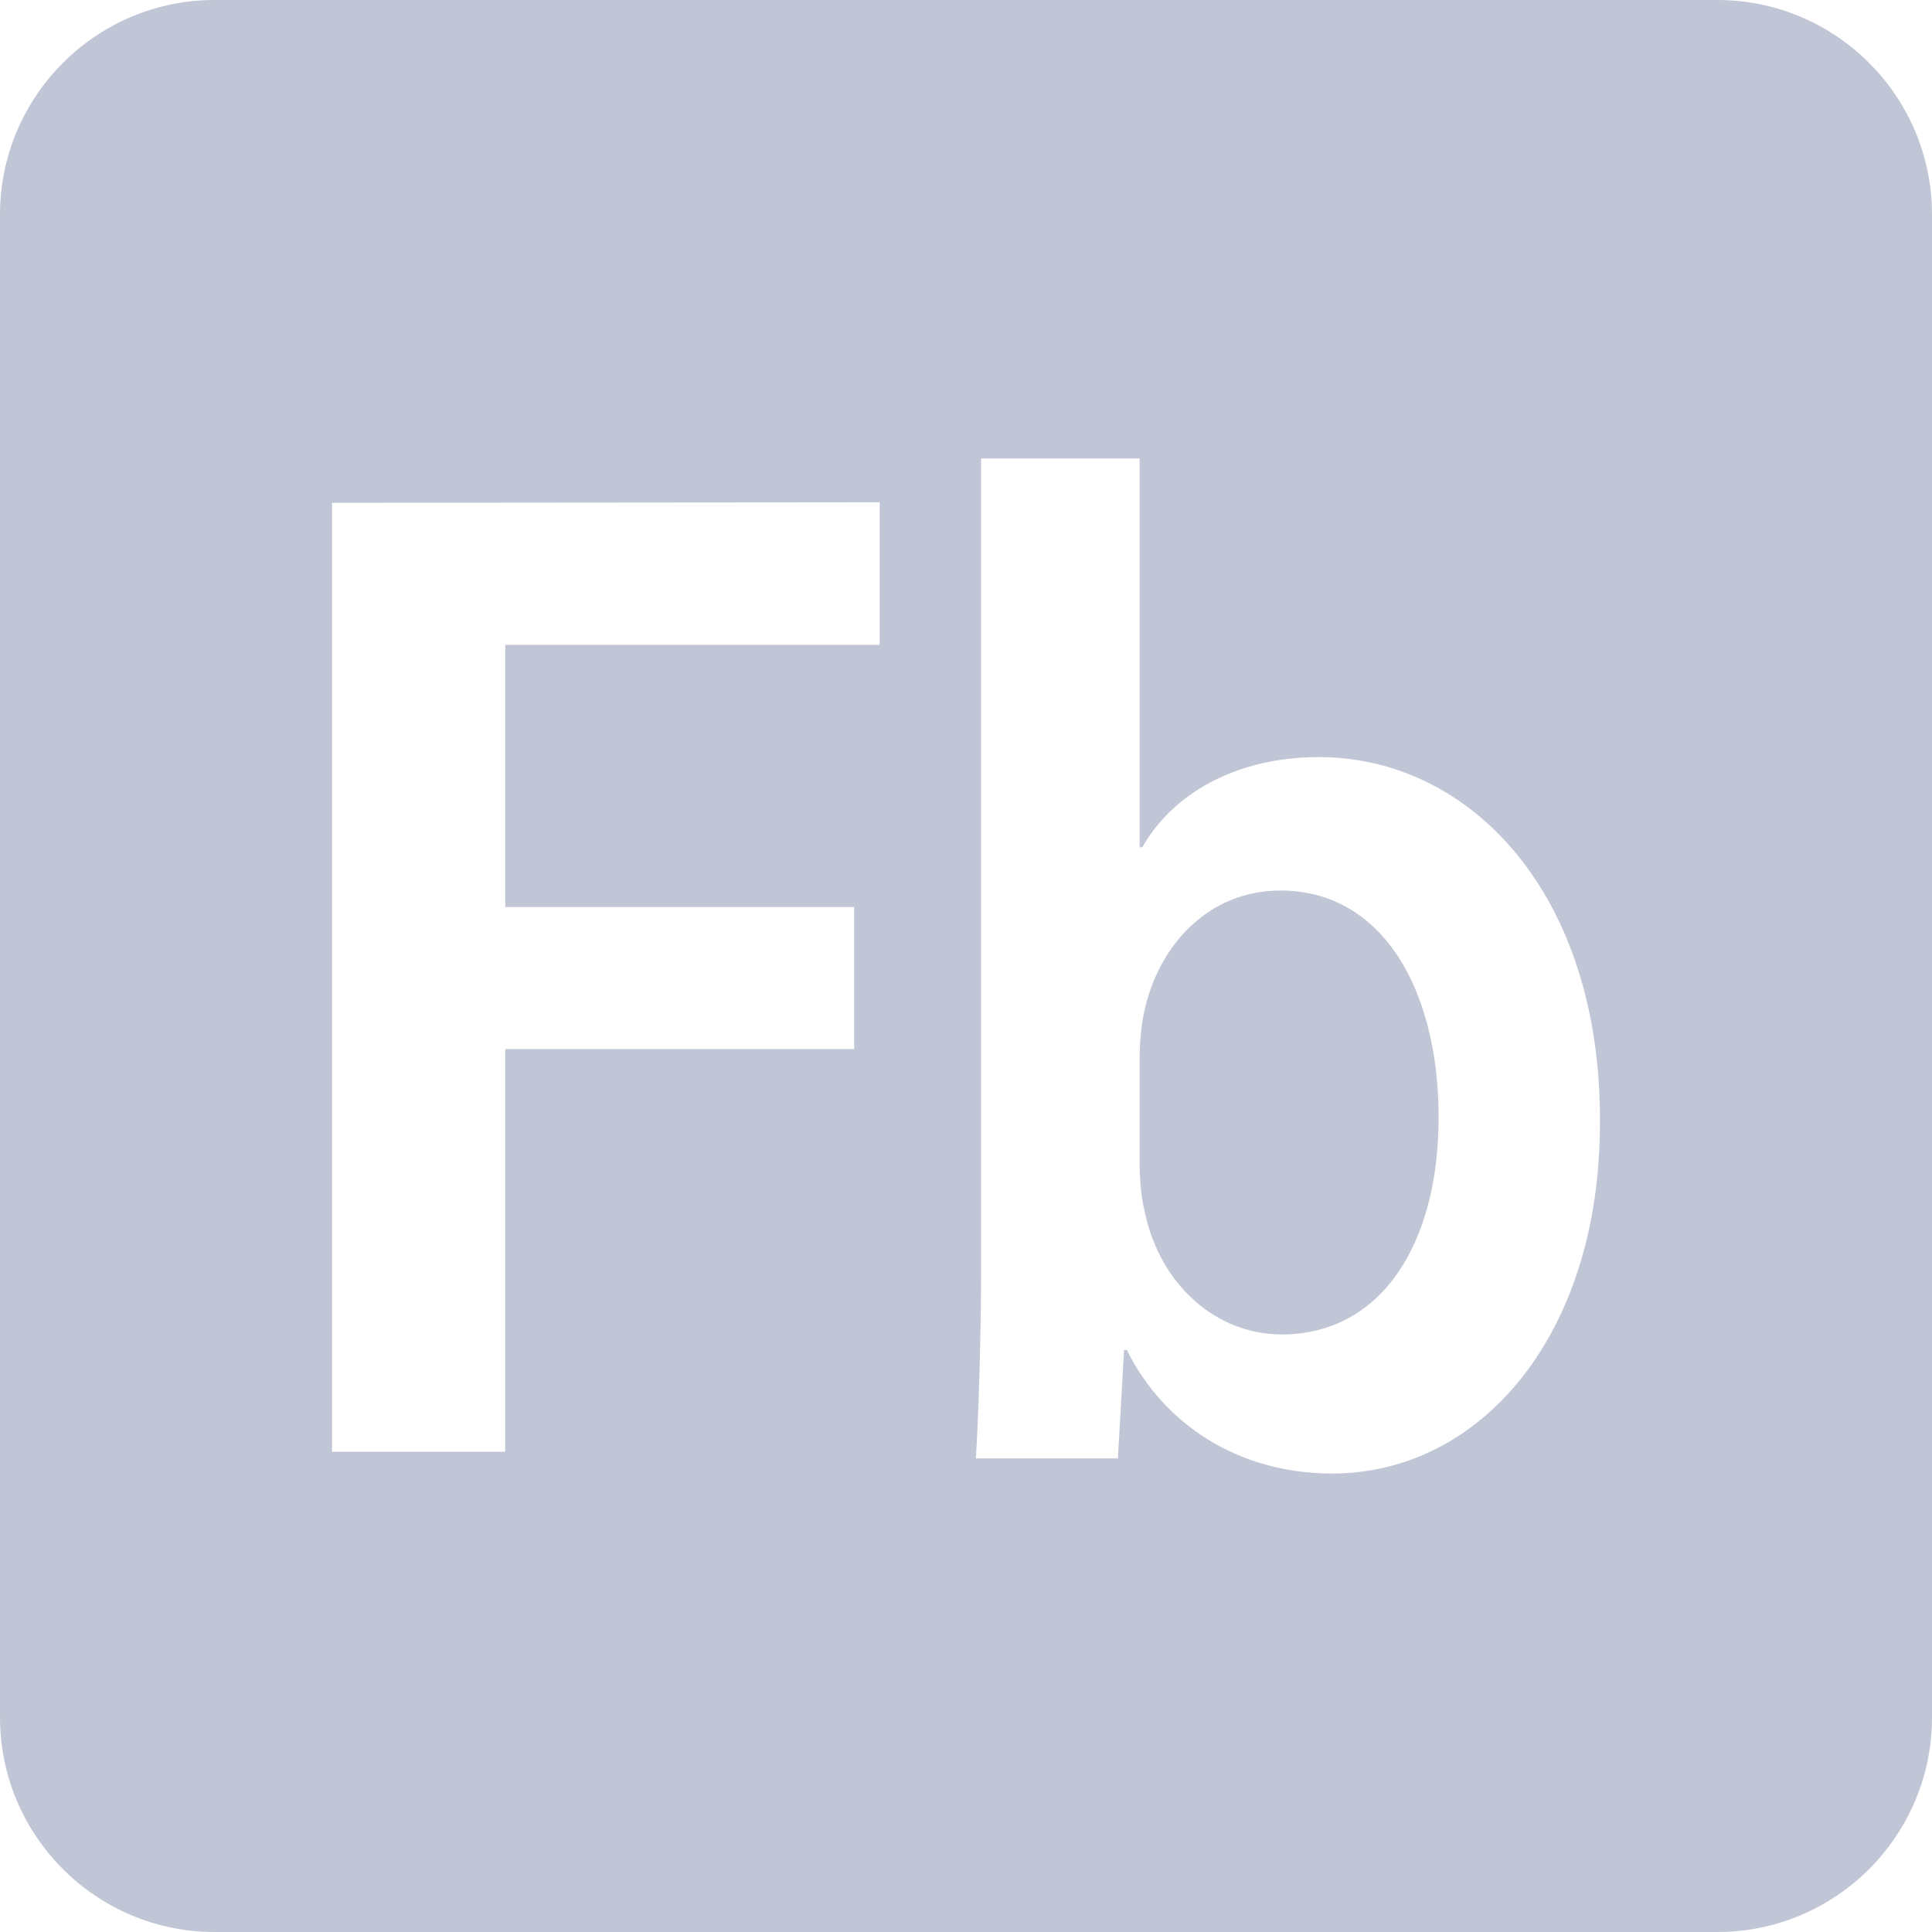 
<svg xmlns="http://www.w3.org/2000/svg" xmlns:xlink="http://www.w3.org/1999/xlink" width="16px" height="16px" viewBox="0 0 16 16" version="1.1">
<g id="surface1">
<path style=" stroke:none;fill-rule:evenodd;fill:#c1c6d6;fill-opacity:1;" d="M 1.777 0 C 0.797 0 0 0.797 0 1.777 L 0 14.223 C 0 15.203 0.797 16 1.777 16 L 14.223 16 C 15.203 16 16 15.203 16 14.223 L 16 1.777 C 16 0.797 15.203 0 14.223 0 Z M 8.125 3.797 L 8.125 10.477 C 8.125 11.062 8.105 11.691 8.082 12.078 L 9.258 12.078 L 9.309 11.18 L 9.332 11.18 C 9.645 11.809 10.27 12.203 11.031 12.203 C 12.266 12.203 13.25 11.051 13.25 9.301 C 13.262 7.398 12.172 6.27 10.922 6.27 C 10.207 6.27 9.695 6.598 9.461 7.016 L 9.438 7.016 L 9.438 3.797 L 8.125 3.797 M 9.48 10.035 C 9.449 9.906 9.438 9.766 9.438 9.617 L 9.438 8.766 C 9.438 8.648 9.449 8.508 9.473 8.391 C 9.59 7.832 10.004 7.375 10.605 7.375 C 11.445 7.375 11.914 8.191 11.914 9.254 C 11.914 10.293 11.445 11.051 10.613 11.051 C 10.082 11.051 9.609 10.652 9.48 10.035 M 2.75 4.164 L 2.75 12.023 L 4.184 12.023 L 4.184 8.688 L 7.074 8.688 L 7.074 7.512 L 4.184 7.512 L 4.184 5.34 L 7.285 5.34 L 7.285 4.16 L 2.75 4.164 M 8.125 3.797 Z M 8.125 3.797 "/>
</g>
</svg>
